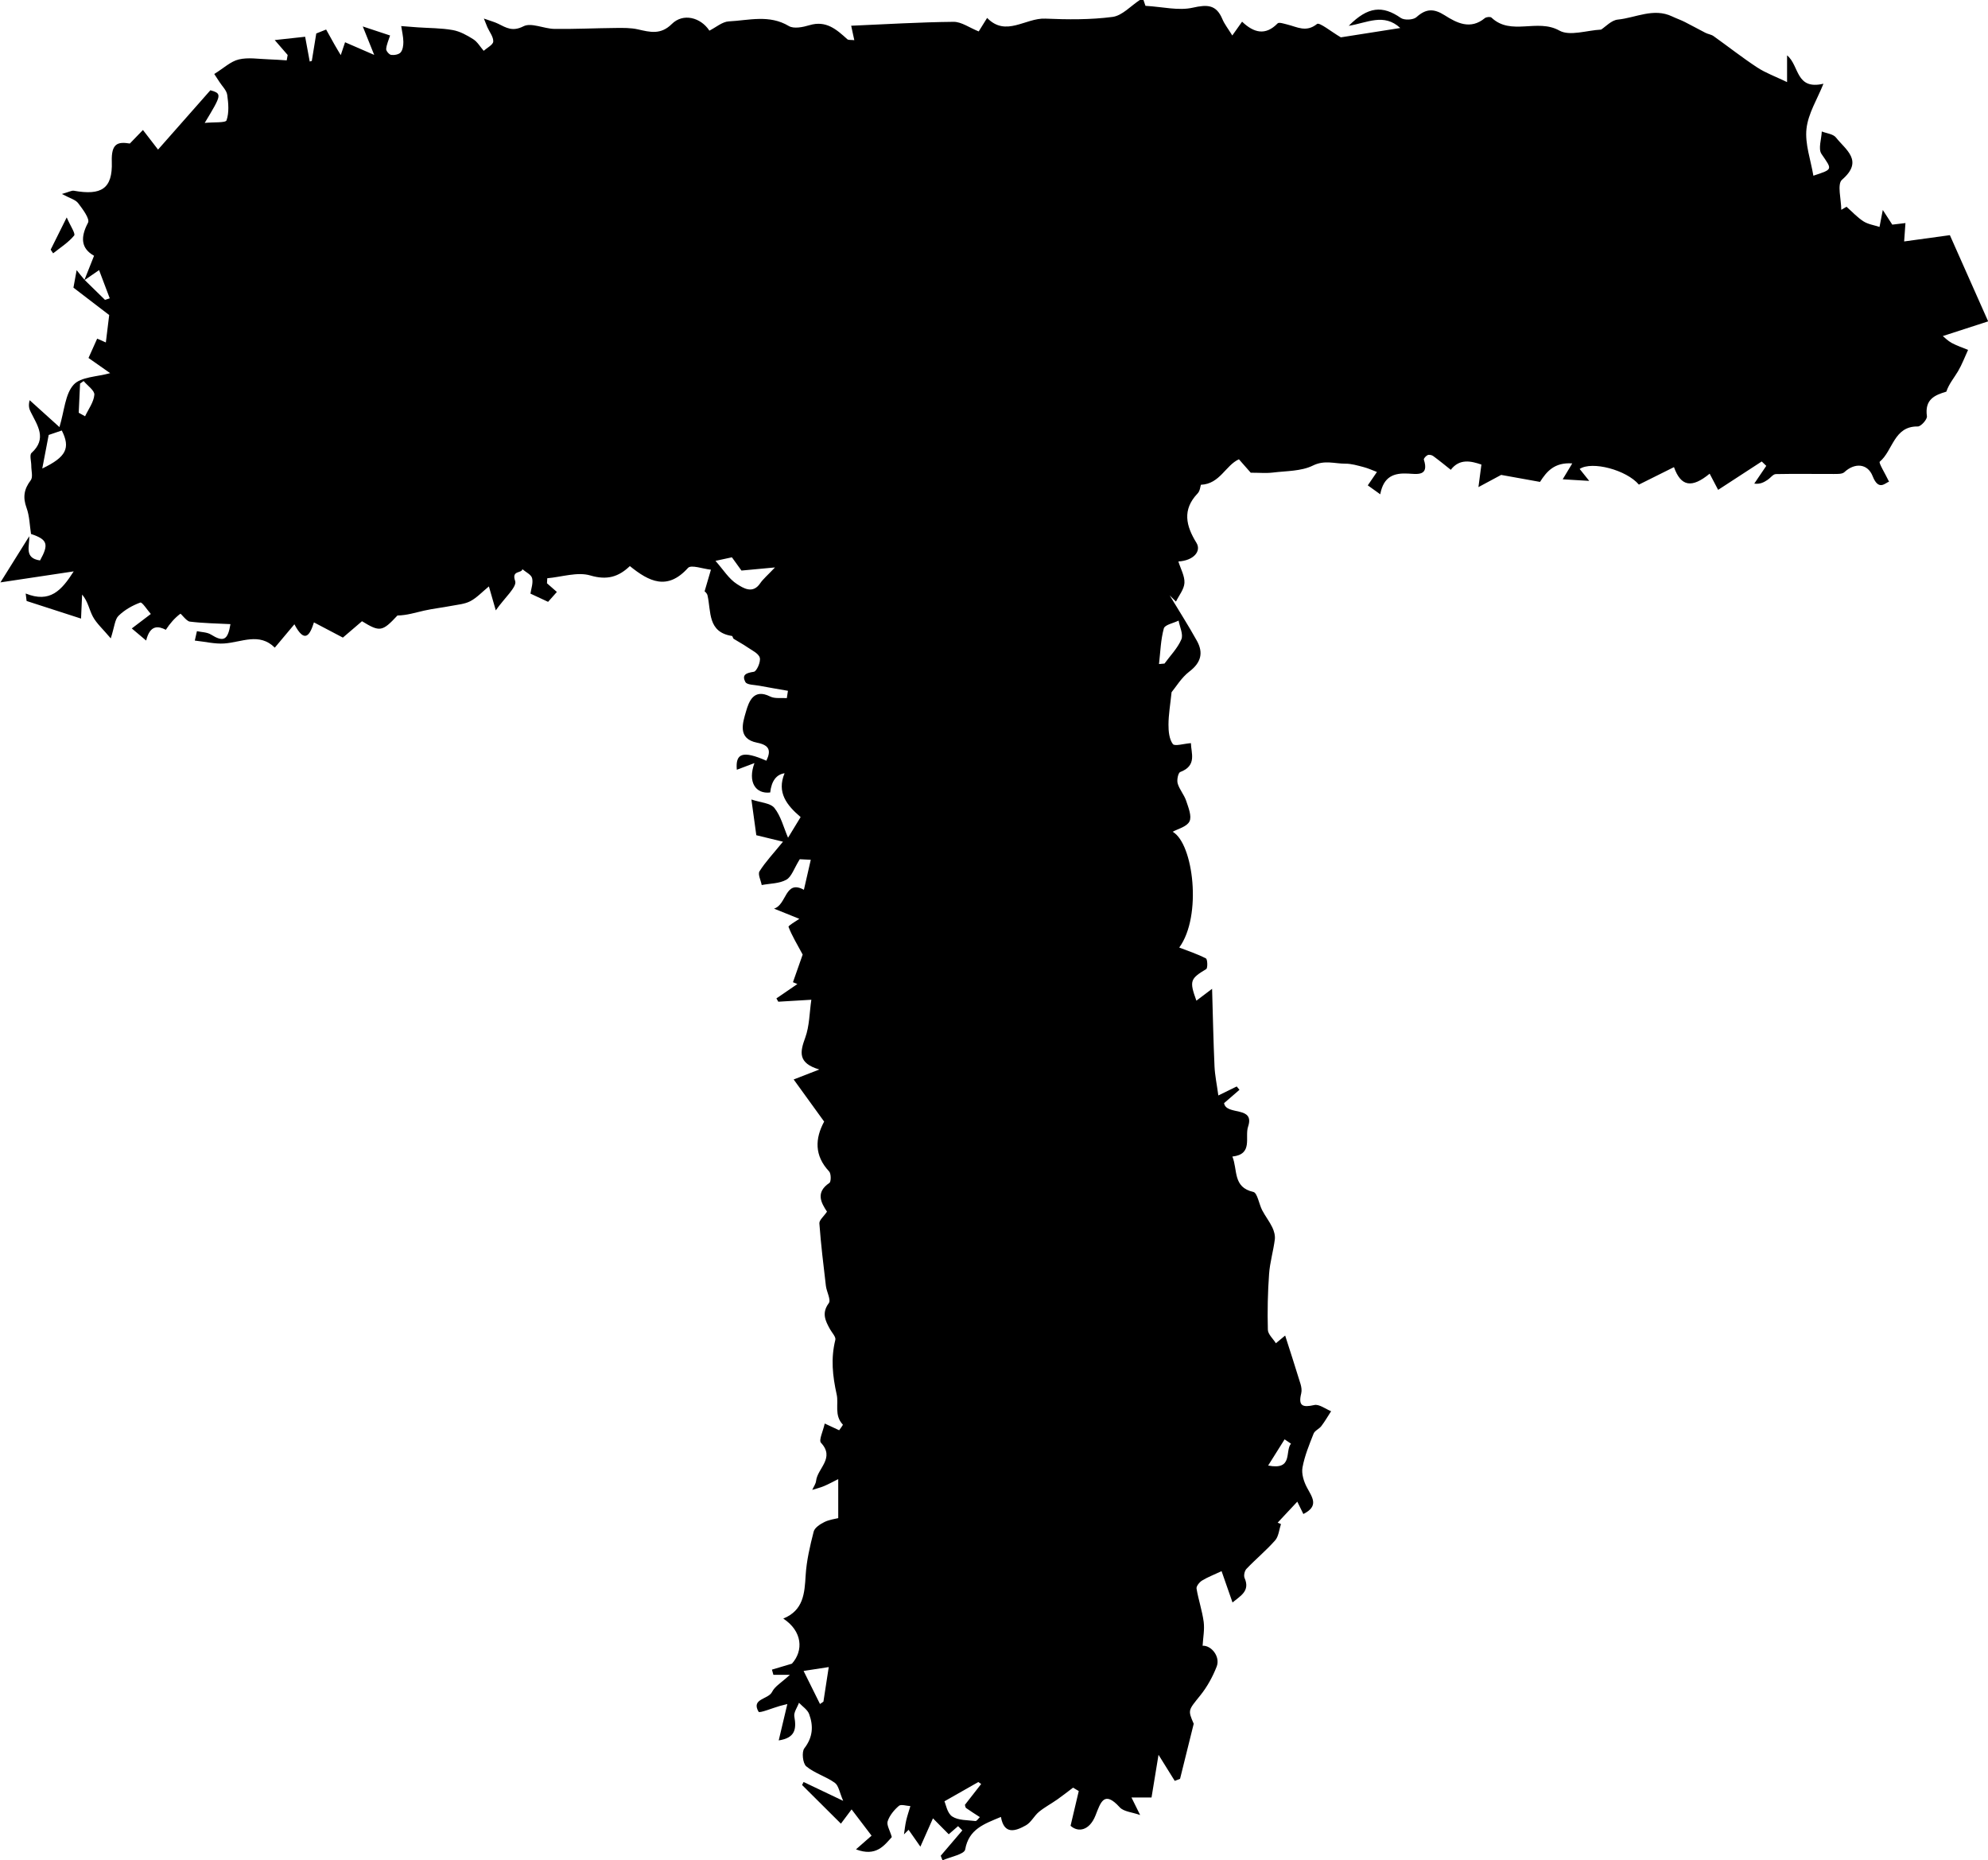 <?xml version="1.0" encoding="UTF-8"?>
<svg id="Layer_1" data-name="Layer 1" xmlns="http://www.w3.org/2000/svg" viewBox="0 0 534.36 500">
  <defs>
    <style>
      .cls-1 {
        fill: #000;
        stroke-width: 0px;
      }
    </style>
  </defs>
  <path class="cls-1" d="M8.34,143.54c-.37-2.35-.4-4.83-1.2-7.02-1.04-2.84-.7-5.04,1.12-7.43.65-.85.14-2.58.15-3.91,0-1.17-.52-2.91.06-3.43,4.24-3.85,1.6-7.37-.2-10.99-.39-.79-.71-1.62-.3-3.19,2.55,2.3,5.1,4.6,8.01,7.23,1.34-4.44,1.52-8.86,3.8-11.38,1.94-2.15,6.3-2.12,9.83-3.12-1.95-1.37-3.8-2.66-5.82-4.08.8-1.79,1.55-3.47,2.33-5.2.91.4,1.7.75,2.33,1.03.36-2.94.69-5.67.9-7.37-3.56-2.73-6.55-5.02-9.61-7.36.26-1.45.51-2.8.86-4.7.86,1.07,1.49,1.86,2.16,2.64,1.84,1.77,3.65,3.55,5.46,5.34.43-.14.85-.27,1.28-.41-.94-2.49-1.88-4.97-2.87-7.59-1.53,1.06-2.75,1.9-3.97,2.74.81-2.03,1.62-4.07,2.62-6.59-3.47-1.94-3.74-4.89-1.62-8.89.54-1.03-1.44-3.66-2.66-5.26-.72-.94-2.21-1.3-4.37-2.46,1.9-.53,2.62-.98,3.24-.87,7.33,1.31,10.43-.49,10.18-7.81-.16-4.93,1.6-5.41,4.85-4.88,1.36-1.4,2.44-2.52,3.52-3.64,1.31,1.7,2.62,3.4,4.06,5.27,4.44-5.03,9.14-10.36,14.07-15.95,3.12.93,3.12,1.11-1.53,8.78,2.49-.25,5.62.02,5.87-.7.72-2.07.51-4.58.18-6.85-.18-1.23-1.35-2.31-2.08-3.46-.64-.99-1.29-1.97-1.4-2.14,2.52-1.56,4.4-3.39,6.59-3.91,2.54-.61,5.35-.11,8.04-.03,1.61.04,3.23.18,4.84.28.09-.48.17-.97.26-1.45-1.14-1.31-2.28-2.63-3.48-4.01,3.13-.34,5.76-.63,8.18-.89.36,1.95.79,4.31,1.23,6.66.19-.05.37-.11.56-.16.4-2.46.8-4.92,1.2-7.38.88-.35,1.77-.71,2.65-1.06.75,1.35,1.49,2.7,2.25,4.04.54.96,1.12,1.89,1.68,2.84.36-1.08.72-2.15,1.16-3.46,2.35,1.02,4.72,2.05,7.83,3.4-1.1-2.74-1.92-4.78-3.07-7.65,2.92.97,5.05,1.67,7.34,2.43-.4,1.27-.95,2.43-1.05,3.64-.04.51.8,1.5,1.34,1.58.83.11,2.06-.1,2.55-.67.58-.68.74-1.88.73-2.85-.02-1.41-.37-2.82-.58-4.23,1.46.11,2.92.24,4.38.34,3.16.22,6.36.18,9.45.73,1.94.34,3.83,1.38,5.53,2.46,1.14.72,1.89,2.06,2.81,3.12.91-.82,2.51-1.61,2.57-2.48.07-1.25-.99-2.56-1.57-3.84-.18-.4-.33-.82-.95-2.35,1.85.66,2.89.93,3.83,1.39,2.18,1.08,3.86,2.19,6.81.69,2.1-1.07,5.49.66,8.32.7,5.49.07,10.98-.2,16.47-.25,2-.02,4.06-.06,5.99.38,3.29.76,6.14,1.49,9.1-1.45,3.04-3.02,7.77-1.77,10.1,1.79,1.78-.89,3.46-2.4,5.22-2.49,5.38-.27,10.86-1.9,16.13,1.25,1.35.81,3.8.3,5.56-.23,4.49-1.35,7.29,1.18,10.18,3.79.28.25.9.13,1.86.24-.3-1.38-.55-2.55-.84-3.88,9.29-.4,18.4-.96,27.52-1.05,2.12-.02,4.25,1.58,6.76,2.58.54-.87,1.27-2.04,2.26-3.63,5.06,5.21,10.3-.04,15.63.19,6.02.26,12.13.32,18.08-.46,2.61-.34,4.91-2.97,7.35-4.56.32,0,.64,0,.96,0,.3.88.6,1.75.54,1.58,4.64.27,8.89,1.36,12.7.5,3.92-.88,6.33-.85,7.97,3.06.58,1.38,1.55,2.59,2.67,4.41,1.11-1.57,1.77-2.49,2.63-3.71,3.14,2.99,6.27,3.83,9.55.46.37-.38,1.73.09,2.6.3,2.64.64,5.06,2.21,7.99-.14.66-.53,3.86,2.11,6.41,3.59,4.53-.71,10.06-1.58,15.97-2.51-4.4-4.09-8.92-1.38-13.85-.59,5.18-5.23,9.1-5.52,14-2.11.95.66,3.35.54,4.19-.21,2.57-2.31,4.66-2.38,7.6-.51,3.26,2.08,6.93,3.96,10.79.77.39-.32,1.48-.43,1.78-.15,5.27,5,12.32.16,18.25,3.49,2.79,1.57,7.39-.07,11.22-.26,1.21-.77,2.77-2.52,4.48-2.69,4.85-.48,9.62-3.24,14.64-.84,1.11.53,2.29.93,3.38,1.48,1.87.94,3.7,1.97,5.56,2.92.69.35,1.55.44,2.17.88,3.92,2.79,7.71,5.78,11.73,8.42,2.28,1.49,4.91,2.44,8.03,3.94v-7.19c3.35,2.73,2.24,9.38,9.78,7.63-1.63,4.1-4.11,7.98-4.56,12.1-.45,4.07,1.14,8.36,1.85,12.62,5.36-1.77,5.09-1.58,2.18-5.85-.93-1.36,0-3.99.08-6.04,1.3.52,3.06.67,3.81,1.62,2.61,3.32,7.55,6.25,1.63,11.35-1.37,1.18-.2,5.31-.2,8.09.47-.27.94-.55,1.41-.82,1.5,1.32,2.88,2.84,4.54,3.91,1.25.8,2.87,1.03,4.33,1.51.24-1.25.48-2.49.88-4.56.84,1.29,1.62,2.51,2.55,3.94.68-.08,1.9-.23,3.54-.42-.11,1.54-.2,2.8-.35,4.94,3.98-.55,7.51-1.03,12.29-1.69,3.01,6.78,6.47,14.57,10.29,23.17-3.8,1.23-7.73,2.5-12.19,3.95.5.4,1.36,1.29,2.41,1.86,1.39.75,2.92,1.25,4.38,1.86-.89,1.92-1.63,3.93-2.7,5.74-1.05,1.78-2.43,3.37-3.14,5.48-3.11.93-5.86,2.06-5.22,6.61.12.83-1.6,2.76-2.44,2.75-6.47-.11-6.68,6.51-10.24,9.47-.34.29,1.41,3.1,2.5,5.37-.96.26-2.79,2.65-4.41-1.49-1.33-3.4-4.79-3.68-7.6-1.07-.6.56-1.92.48-2.9.49-5.18.02-10.36-.08-15.53.03-.74.02-1.43,1.03-2.18,1.53-.98.65-2,1.25-3.61,1.03,1.08-1.59,2.16-3.18,3.23-4.77-.41-.39-.82-.79-1.22-1.18-3.82,2.49-7.64,4.98-11.72,7.63-.99-1.88-1.62-3.09-2.28-4.35-4.79,3.95-7.72,3.49-9.59-1.76-3.19,1.59-6.34,3.16-9.43,4.7-3.35-3.95-12.62-6.41-15.92-4.21.66.83,1.31,1.64,2.57,3.21-2.74-.17-4.82-.29-7.13-.43.75-1.24,1.44-2.39,2.57-4.27-4.83-.34-6.91,2.22-8.67,4.97-3.87-.7-7.66-1.38-10.44-1.88-2.49,1.33-4.3,2.3-6.11,3.28.24-1.84.48-3.68.8-6.06-2.81-.96-5.88-1.67-8.23,1.41-1.27-1.01-2.97-2.41-4.74-3.71-.37-.27-1.08-.42-1.47-.25-.46.2-1.12.94-1.03,1.22,1.48,4.54-1.87,3.88-4.23,3.75-3.77-.2-6.59.73-7.49,5.57-1.49-1.06-2.51-1.8-3.35-2.4,1.01-1.48,1.73-2.54,2.46-3.6-1.19-.45-2.35-.99-3.57-1.31-1.62-.42-3.29-.93-4.94-.92-2.87.01-5.57-1.04-8.71.51-3.14,1.55-7.14,1.43-10.78,1.88-1.76.21-3.57.04-5.92.04-.78-.89-2.03-2.3-3.18-3.61-3.61,1.64-5.1,6.64-10.22,6.85-.15.43-.22,1.64-.87,2.32-4.2,4.38-3.14,8.73-.33,13.28,1.4,2.27-.79,4.79-4.85,5.02.62,2.02,1.73,3.92,1.63,5.76-.09,1.71-1.47,3.35-2.28,5.02-.56-.56-1.13-1.11-1.69-1.67,2.45,4.07,5.02,8.07,7.32,12.22,1.79,3.22,1.12,5.85-2.01,8.24-2.15,1.64-3.63,4.16-4.8,5.57-.35,3.35-.82,6.03-.83,8.71-.01,1.78.19,3.9,1.17,5.22.5.67,2.93-.1,4.86-.24.03,2.62,1.71,6.03-2.87,7.76-.57.22-.96,2.16-.69,3.08.48,1.64,1.75,3.04,2.29,4.68.6,1.8,1.56,4.15.88,5.52-.72,1.45-3.19,2.03-4.52,2.78,5.57,3.13,7.97,22.65,1.77,31.12,2.41.94,4.89,1.74,7.17,2.92.44.23.51,2.61.08,2.87-4.31,2.6-4.57,3.17-2.64,8.49,1.1-.83,2.1-1.59,4.22-3.19.22,7.5.35,14.17.65,20.85.11,2.42.62,4.81,1.03,7.82,2.26-1.11,3.6-1.77,4.94-2.42.25.3.49.6.74.9-1.3,1.13-2.6,2.25-4.14,3.58.55,3.43,8.37.64,6.45,6.34-.94,2.8,1.43,7.41-4.22,8.02,1.47,3.56.06,8.26,5.63,9.51,1.1.25,1.52,3.26,2.39,4.93.82,1.57,1.94,2.99,2.71,4.58.47.98.81,2.2.68,3.25-.39,3.11-1.32,6.16-1.54,9.27-.36,4.99-.47,10.02-.33,15.02.03,1.22,1.41,2.41,2.16,3.62,1.02-.84,2.03-1.68,2.49-2.07,1.22,3.82,2.72,8.41,4.13,13.02.24.79.38,1.73.19,2.51-.85,3.41.36,3.86,3.5,3.15,1.32-.3,3.01,1.05,4.53,1.66-.87,1.34-1.66,2.73-2.63,4-.58.77-1.76,1.21-2.08,2.03-1.17,2.97-2.41,5.97-2.98,9.08-.31,1.68.34,3.78,1.18,5.36,1.4,2.64,3.37,5.01-.95,7.16-.52-1.05-1-2.04-1.63-3.32-1.96,2.09-3.62,3.87-5.28,5.65.3.12.59.24.89.37-.49,1.48-.61,3.3-1.56,4.38-2.39,2.71-5.21,5.04-7.71,7.66-.51.53-.79,1.81-.51,2.45,1.51,3.47-.97,4.72-3.24,6.59-1.05-3-1.98-5.67-2.94-8.42-2.21,1.04-3.83,1.64-5.27,2.54-.69.43-1.56,1.51-1.46,2.14.5,3.01,1.52,5.94,1.92,8.96.27,2.09-.17,4.28-.29,6.41,2.34-.13,4.82,2.93,3.78,5.6-1.07,2.74-2.55,5.44-4.39,7.73-3.24,4.04-3.41,3.9-1.78,7.64-1.38,5.56-2.53,10.18-3.67,14.8-.48.18-.96.37-1.43.55-1.36-2.19-2.73-4.39-4.36-7.01-.64,3.92-1.25,7.63-1.88,11.48h-5.39c.81,1.64,1.43,2.9,2.33,4.71-2.15-.77-4.41-.89-5.49-2.08-4.23-4.66-5.13-1.28-6.51,2.2-1.62,4.08-4.66,4.63-6.7,2.77.86-3.63,1.53-6.48,2.2-9.33-.51-.31-1.02-.61-1.53-.92-1.41,1.06-2.79,2.16-4.23,3.17-1.62,1.14-3.4,2.08-4.93,3.33-1.29,1.06-2.1,2.83-3.5,3.62-2.83,1.6-5.88,2.6-6.73-2.25-4.53,1.9-8.63,3.25-9.61,8.76-.23,1.29-3.97,1.96-6.09,2.91-.16-.41-.32-.83-.48-1.24,1.94-2.27,3.87-4.54,5.81-6.81-.38-.38-.77-.76-1.15-1.14-.87.76-1.74,1.52-2.51,2.18-1.41-1.42-2.83-2.85-4.24-4.28-1.19,2.68-2.38,5.37-3.38,7.61-.75-1.07-1.96-2.8-3.17-4.53-.41.41-.83.82-1.24,1.23.19-1.24.31-2.49.59-3.71.3-1.31.75-2.6,1.13-3.89-1.05-.05-2.5-.56-3.08-.07-1.28,1.09-2.5,2.57-3.02,4.13-.34,1.01.59,2.45,1.11,4.26-2.05,2.28-4.24,5.36-9.63,3.31,1.77-1.56,2.78-2.44,4.19-3.68-1.79-2.35-3.43-4.51-5.37-7.06-1.47,1.96-2.52,3.36-2.87,3.83-3.64-3.63-7.04-7.01-10.44-10.39.14-.27.27-.54.41-.81,3.15,1.5,6.31,3.01,10.64,5.07-.98-2.23-1.21-4.1-2.25-4.85-2.39-1.72-5.45-2.56-7.68-4.43-.94-.79-1.26-3.86-.51-4.84,2.31-2.98,2.47-6.01,1.29-9.2-.44-1.19-1.79-2.04-2.73-3.04-.45,1.24-1.45,2.57-1.25,3.69.6,3.37.25,5.75-4.2,6.43.8-3.39,1.47-6.21,2.32-9.78-1.56.4-1.78.45-2,.51-1.99.57-5.47,2-5.73,1.57-2.08-3.58,2.62-3.27,3.64-5.36.72-1.48,2.48-2.45,4.77-4.57h-4.43c-.13-.47-.26-.94-.39-1.4,1.37-.41,2.74-.82,5.37-1.6,3.15-3.5,2.84-8.72-2.32-12.12,5.44-2.23,5.72-6.77,6.01-11.6.24-3.96,1.17-7.92,2.16-11.78.27-1.06,1.76-2.02,2.9-2.58,1.35-.66,2.94-.84,3.7-1.04v-10.49c-1.22.61-2.48,1.31-3.8,1.87-1.02.43-2.12.69-3.19,1.03.36-.81.95-1.6,1.04-2.44.37-3.37,5.15-6.1,1.31-10.23-.64-.69.56-3.09,1.01-5.17,1.68.78,2.76,1.29,3.88,1.81.34-.52,1.08-1.42.98-1.53-2.36-2.47-1.09-5.59-1.64-8.04-1.13-5.1-1.61-9.73-.37-14.73.2-.79-.91-1.92-1.44-2.88-1.26-2.27-2.28-4.33-.32-6.99.65-.88-.59-3.05-.78-4.65-.66-5.58-1.34-11.17-1.75-16.77-.07-.89,1.18-1.88,2.05-3.17-1.6-2.4-3.13-5.18.64-7.72.49-.33.48-2.5-.07-3.09-4.02-4.29-3.78-8.86-1.34-13.4-2.73-3.77-5.32-7.35-8.19-11.32,2.28-.89,4.04-1.57,6.9-2.68-5.87-1.73-5.19-4.73-3.79-8.56,1.15-3.15,1.13-6.73,1.64-10.19-3.38.2-6.13.36-8.88.53-.17-.3-.34-.59-.51-.89,1.88-1.29,3.76-2.57,5.64-3.86-.4-.16-.79-.33-1.19-.49.99-2.82,1.98-5.63,2.61-7.43-1.49-2.78-2.87-5.03-3.8-7.44-.13-.33,2.01-1.53,2.9-2.17-2.08-.84-4.44-1.79-6.8-2.74,3.45-1.02,2.92-7.88,8.03-5.06.58-2.54,1.16-5.06,1.85-8.07-1.75-.09-3.06-.15-2.96-.15-1.56,2.5-2.19,4.71-3.61,5.51-1.88,1.06-4.39,1-6.62,1.43-.23-1.25-1.09-2.89-.59-3.69,1.58-2.52,3.67-4.72,6.31-7.96-2.67-.65-4.6-1.12-7.17-1.74-.33-2.39-.73-5.3-1.32-9.6,2.46.83,5.12.93,6.19,2.28,1.76,2.22,2.48,5.26,3.66,7.99.69-1.13,1.97-3.23,3.38-5.55-3.7-3.15-6.48-6.6-4.31-11.78q-3.33.5-3.87,5.17c-3.94.47-6.1-2.84-4.23-7.9-2.01.76-3.42,1.29-4.74,1.79-.41-4.46,1.61-5.21,7.94-2.43,1.36-2.79.75-4.2-2.49-4.84-5.36-1.06-3.85-5.38-2.97-8.42.74-2.54,2-6.26,6.49-3.99,1.25.63,2.97.31,4.47.43l.3-1.97c-2.56-.45-5.13-.87-7.69-1.36-1.3-.25-3.32-.21-3.74-.99-1.07-1.99.27-2.46,2.26-2.76.77-.12,1.91-2.7,1.6-3.79-.34-1.18-2.14-1.98-3.37-2.84-1.16-.81-2.44-1.46-3.63-2.22-.23-.15-.29-.75-.48-.78-6.59-1.02-5.57-6.55-6.57-10.91-.15-.66-.89-1.19-.79-1.06.72-2.45,1.21-4.14,1.71-5.84-2.11-.21-5.32-1.41-6.16-.48-5.55,6.16-10.47,3.69-15.63-.49-3.03,2.89-6.11,3.85-10.62,2.52-3.48-1.03-7.69.41-11.58.75-.03.45-.05.9-.08,1.35.88.77,1.76,1.54,2.66,2.33-.63.71-1.44,1.62-2.36,2.66-1.57-.73-3.12-1.45-4.74-2.21.18-1.31.78-2.85.44-4.16-.24-.96-1.7-1.62-2.61-2.41-.16,1.2-3,.2-1.94,3.18.56,1.57-2.9,4.57-5.21,7.89-.78-2.71-1.18-4.11-1.85-6.44-1.84,1.51-3.25,3.06-4.99,3.97-1.52.8-3.41.93-5.16,1.27-2.4.46-4.84.73-7.23,1.26-2.36.53-4.66,1.28-7.2,1.32-4.07,4.35-4.71,4.5-9.53,1.54-1.75,1.5-3.47,2.97-5.14,4.4-2.59-1.36-5.01-2.64-7.78-4.09-1.03,3.26-2.41,5.94-5.25.51-1.92,2.28-3.48,4.15-5.27,6.28-4.16-4.15-8.92-1.44-13.6-1.12-2.48.17-5.01-.47-7.9-.78.2-.9.38-1.72.57-2.53,1.27.28,2.73.26,3.77.91,3.35,2.08,4.53,1.56,5.24-2.8-3.65-.19-7.31-.23-10.92-.68-.96-.12-2.37-2.25-2.56-2.1-1.51,1.14-2.78,2.6-3.89,4.3-1.93-.98-4.21-1.48-5.29,2.89-1.77-1.49-3.06-2.57-3.86-3.25,2.04-1.55,3.58-2.72,5.12-3.89-.97-1.09-2.33-3.25-2.83-3.07-2.13.78-4.25,1.99-5.86,3.57-.99.97-1.06,2.88-2.08,6.06-2.13-2.53-3.81-4-4.81-5.85-.99-1.84-1.29-4.05-2.89-5.93-.11,2.38-.22,4.77-.29,6.46-5.24-1.69-9.93-3.21-14.63-4.73-.08-.67-.17-1.34-.25-2.01,6.52,2.62,9.61-.78,12.91-5.95-7.26,1.09-13.55,2.04-19.7,2.96,2.89-4.63,5.32-8.51,7.74-12.39.18,2.51-1.51,5.87,2.91,6.49,2.42-4.35,2-5.62-2.32-7.08ZM192.32,150.76c2.09,2.35,3.58,4.84,5.77,6.23,1.61,1.02,4.21,2.79,6.23-.19.8-1.18,1.95-2.12,3.99-4.28-3.79.35-6.31.59-9.01.84-.67-.93-1.59-2.2-2.57-3.56-1.61.35-3.1.67-4.41.95ZM253.86,484.17c.37.8.74,3.19,2.09,4.08,1.65,1.08,4.11.96,6.24,1.22.35.04.79-.68,1.19-1.05-1.24-.8-2.49-1.59-3.7-2.44-.21-.15-.22-.57-.32-.86,1.48-1.89,2.92-3.75,4.37-5.6-.25-.18-.51-.35-.76-.53-3.59,2.04-7.17,4.08-9.11,5.18ZM311.53,178.49c.49-.04.99-.09,1.48-.13,1.56-2.15,3.52-4.12,4.53-6.5.57-1.34-.44-3.34-.74-5.05-1.38.69-3.7,1.11-3.97,2.1-.85,3.08-.92,6.37-1.3,9.57ZM11.36,125.93c6.47-3.09,7.62-5.51,5.25-10.22-1.39.48-2.73.93-3.52,1.2-.62,3.22-1.14,5.94-1.73,9.02ZM216,449.13c1.84,3.71,3.13,6.3,4.41,8.89.31-.21.61-.43.92-.64.43-2.8.86-5.61,1.43-9.29-1.47.23-3.51.54-6.76,1.04ZM21.16,110.94c.57.32,1.14.63,1.71.95.9-1.92,2.33-3.8,2.49-5.78.1-1.14-1.85-2.45-2.88-3.69l-.96.68c-.12,2.62-.24,5.23-.36,7.85ZM347,388.04c-.57-.39-1.14-.78-1.71-1.16-1.38,2.2-2.77,4.4-4.42,7.04,6.81,1.33,4.45-3.87,6.13-5.87Z"/>
  <path class="cls-1" d="M13.62,67.1c1.23-2.47,2.45-4.93,4.31-8.66.99,2.3,2.42,4.35,2,4.87-1.54,1.87-3.71,3.23-5.65,4.78-.22-.33-.44-.66-.66-.98Z"/>
</svg>